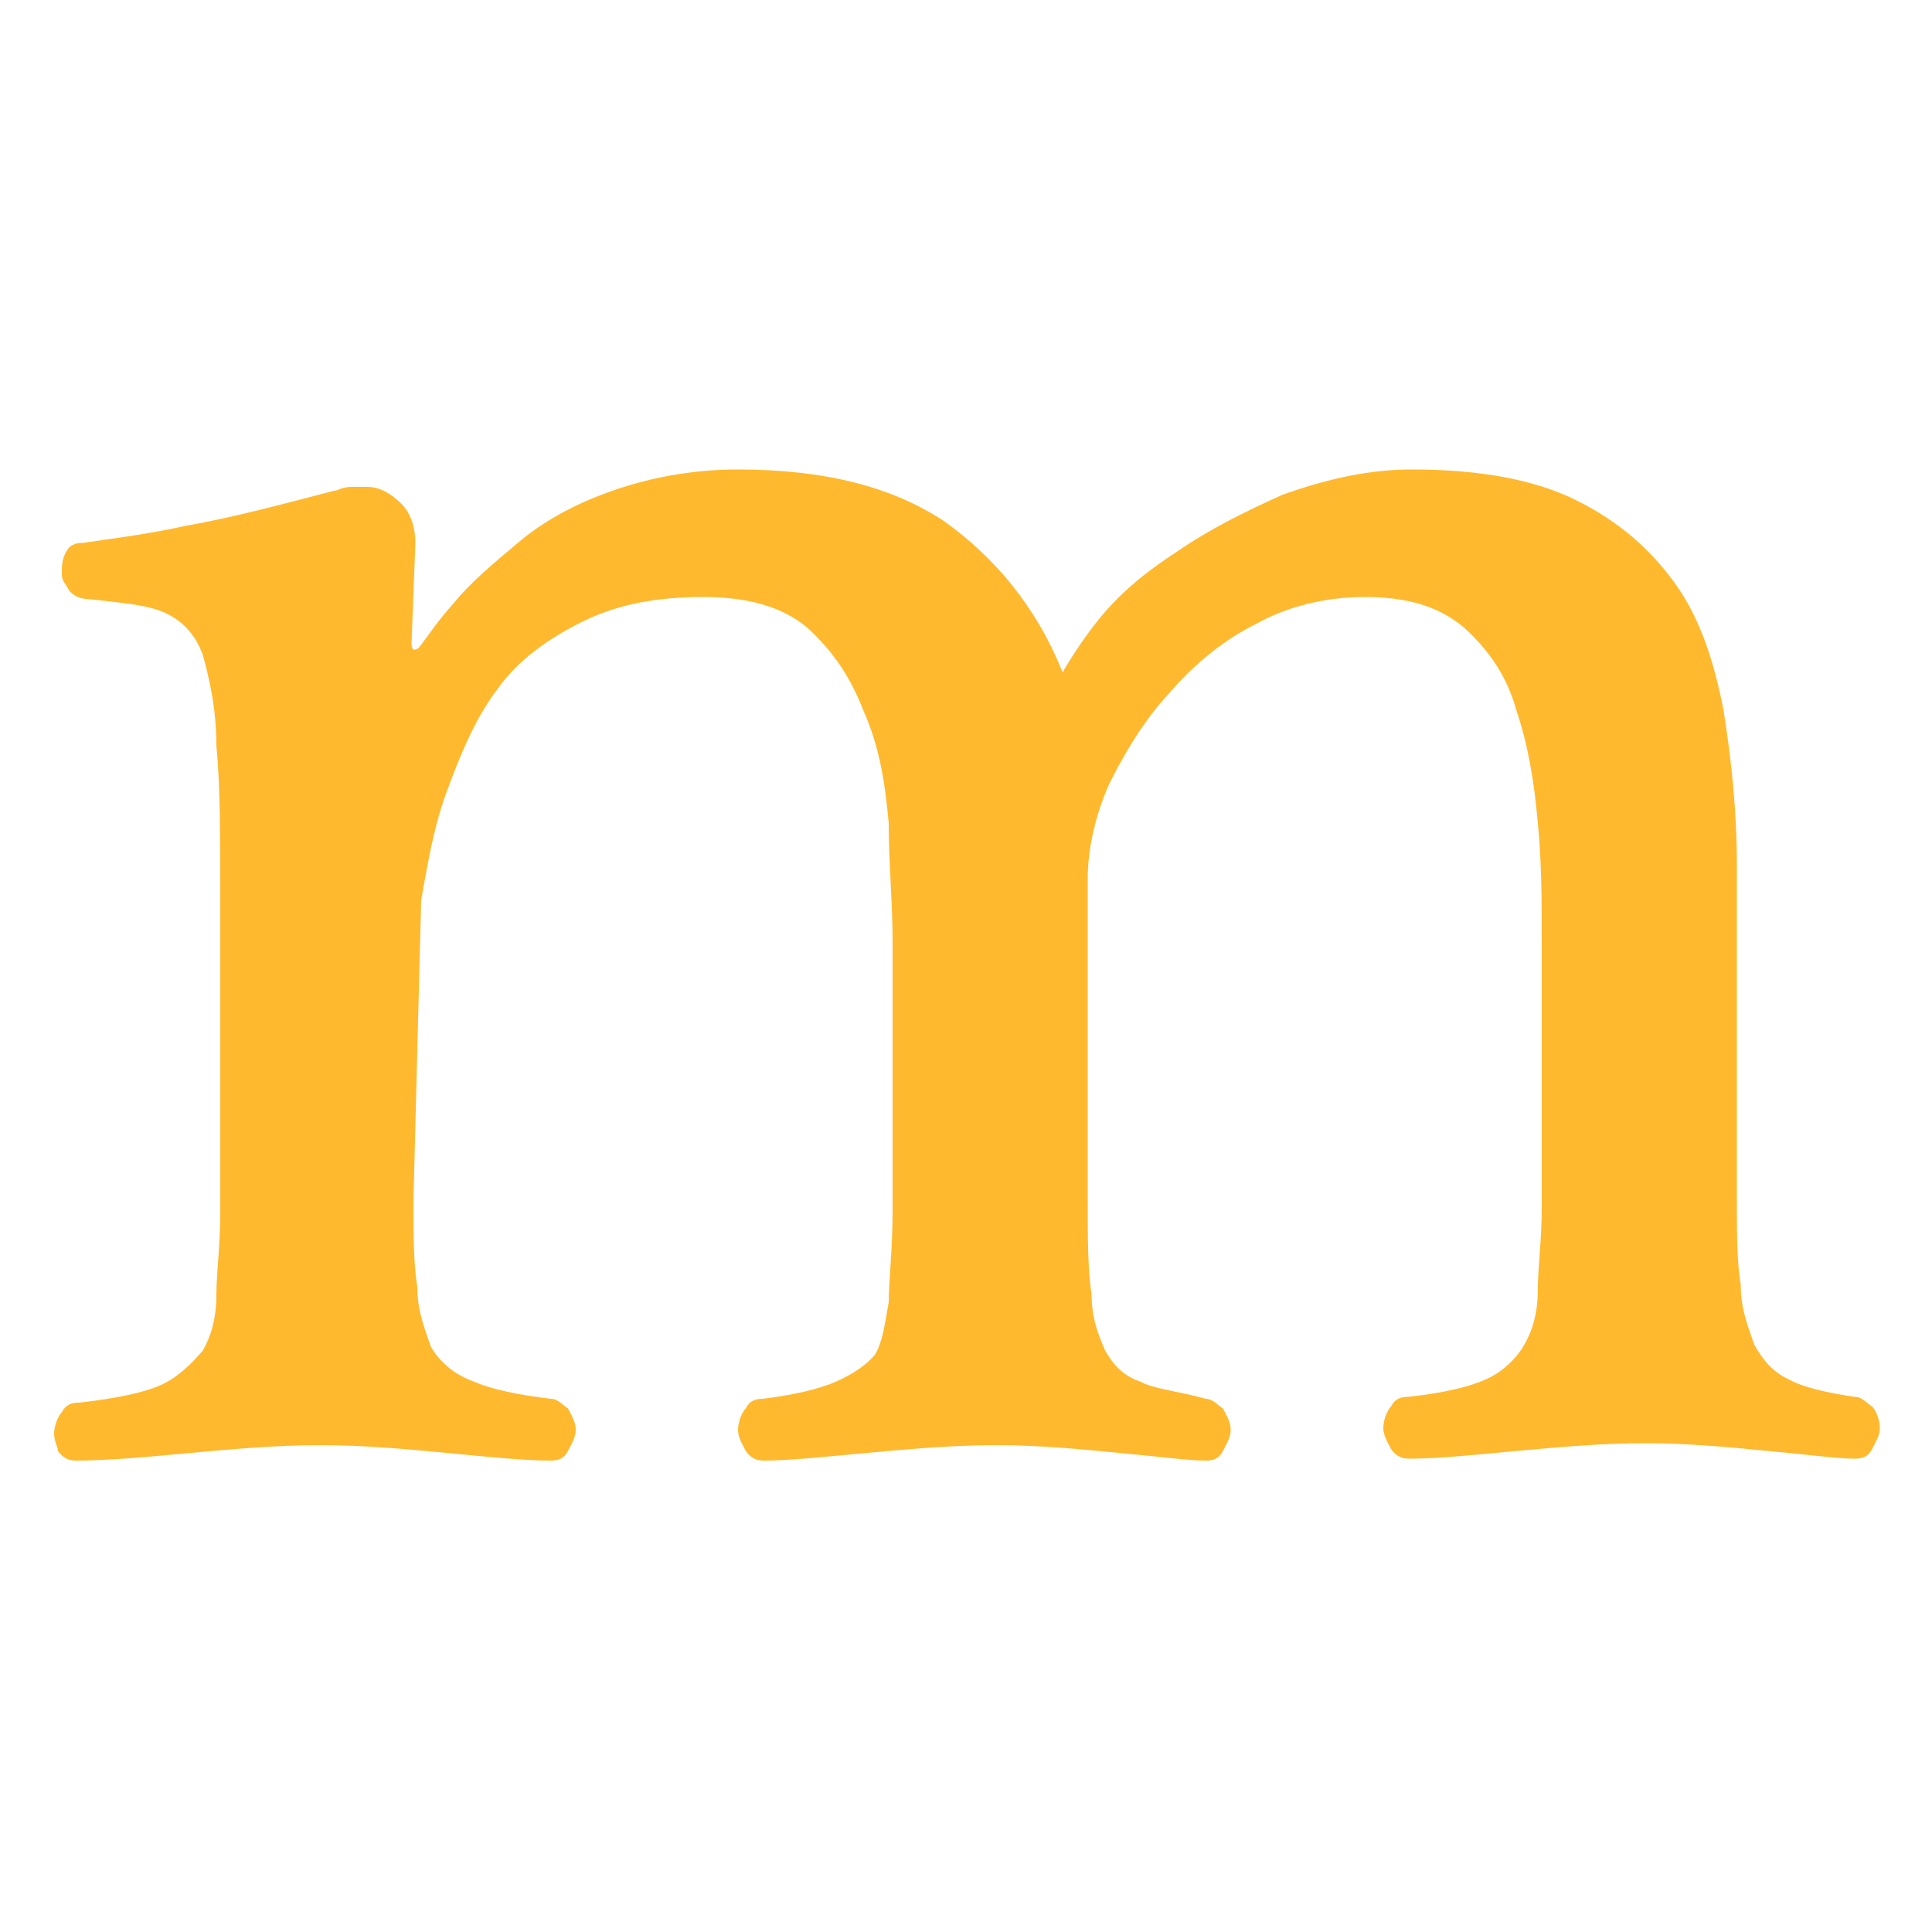 <svg t="1598882927793" class="icon" viewBox="0 0 1024 1024" version="1.1" xmlns="http://www.w3.org/2000/svg" p-id="17435" width="200" height="200"><path d="M219.136 635.904c0 18.432 0 33.792 2.048 46.08 0 13.312 4.096 22.528 7.168 31.744 4.096 7.168 11.264 14.336 22.528 18.432 9.216 4.096 23.552 7.168 40.96 9.216 4.096 0 7.168 4.096 9.216 5.12 2.048 4.096 4.096 7.168 4.096 11.264s-2.048 7.168-4.096 11.264c-2.048 4.096-5.12 5.12-9.216 5.12-14.336 0-33.792-2.048-55.296-4.096s-44.032-4.096-66.56-4.096c-23.552 0-46.08 2.048-68.608 4.096s-43.008 4.096-61.44 4.096c-4.096 0-7.168-2.048-9.216-5.12 0-2.048-2.048-5.12-2.048-9.216s2.048-9.216 4.096-11.264c2.048-4.096 5.12-5.12 9.216-5.12 18.432-2.048 33.792-5.12 43.008-9.216s16.384-11.264 22.528-18.432c4.096-7.168 7.168-16.384 7.168-29.696 0-11.264 2.048-25.6 2.048-43.008V478.208c0-34.816 0-62.464-2.048-82.944 0-20.48-4.096-36.864-7.168-48.128-4.096-11.264-11.264-18.432-20.48-22.528-9.216-4.096-22.528-5.12-40.96-7.168-4.096 0-7.168-2.048-9.216-4.096-2.048-4.096-4.096-5.12-4.096-9.216s0-7.168 2.048-11.264 5.12-5.12 9.216-5.12c13.312-2.048 31.744-4.096 55.296-9.216 23.552-4.096 50.176-11.264 77.824-18.432 2.048 0 4.096-2.048 9.216-2.048h8.192c7.168 0 13.312 4.096 18.432 9.216s7.168 13.312 7.168 20.48l-2.048 53.248c0 4.096 2.048 4.096 4.096 2.048 4.096-5.12 9.216-13.312 18.432-23.552 9.216-11.264 20.48-20.48 33.792-31.744s29.696-20.48 50.176-27.648 43.008-11.264 66.56-11.264c46.08 0 81.92 9.216 109.568 27.648 25.6 18.432 48.128 44.032 62.464 79.872 4.096-7.168 11.264-18.432 20.48-29.696 11.264-13.312 23.552-23.552 40.96-34.816 16.384-11.264 34.816-20.48 55.296-29.696 20.48-7.168 43.008-13.312 68.608-13.312 34.816 0 64.512 5.12 87.04 16.384s38.912 25.6 52.224 44.032c13.312 18.432 20.48 40.96 25.6 66.56 4.096 25.6 7.168 53.248 7.168 82.944V634.88c0 18.432 0 33.792 2.048 46.08 0 13.312 4.096 22.528 7.168 31.744 4.096 7.168 9.216 14.336 18.432 18.432 7.168 4.096 20.48 7.168 34.816 9.216 4.096 0 7.168 4.096 9.216 5.12 2.048 2.048 4.096 7.168 4.096 11.264s-2.048 7.168-4.096 11.264c-2.048 4.096-5.12 5.12-9.216 5.12-9.216 0-23.552-2.048-46.08-4.096-20.48-2.048-43.008-4.096-64.512-4.096-23.552 0-46.08 2.048-68.608 4.096s-40.96 4.096-57.344 4.096c-4.096 0-7.168-2.048-9.216-5.12-2.048-4.096-4.096-7.168-4.096-11.264s2.048-9.216 4.096-11.264c2.048-4.096 5.12-5.12 9.216-5.12 18.432-2.048 31.744-5.12 40.96-9.216s16.384-11.264 20.48-18.432c4.096-7.168 7.168-16.384 7.168-29.696 0-11.264 2.048-25.6 2.048-43.008V498.688c0-20.48 0-40.96-2.048-62.464-2.048-22.528-5.12-40.96-11.264-59.392-5.12-18.432-14.336-31.744-27.648-44.032-13.312-11.264-29.696-16.384-53.248-16.384-20.48 0-40.96 5.12-57.344 14.336-18.432 9.216-33.792 22.528-46.08 36.864-13.312 14.336-23.552 31.744-31.744 48.128-7.168 16.384-11.264 33.792-11.264 50.176v167.936c0 22.528 0 38.912 2.048 52.224 0 13.312 4.096 22.528 7.168 29.696 4.096 7.168 9.216 13.312 18.432 16.384 7.168 4.096 20.48 5.12 34.816 9.216 4.096 0 7.168 4.096 9.216 5.12 2.048 4.096 4.096 7.168 4.096 11.264s-2.048 7.168-4.096 11.264-5.12 5.12-9.216 5.12c-9.216 0-23.552-2.048-46.08-4.096-20.48-2.048-43.008-4.096-64.512-4.096-23.552 0-46.08 2.048-68.608 4.096s-40.96 4.096-55.296 4.096c-4.096 0-7.168-2.048-9.216-5.12-2.048-4.096-4.096-7.168-4.096-11.264s2.048-9.216 4.096-11.264c2.048-4.096 5.12-5.12 9.216-5.12 16.384-2.048 29.696-5.12 38.912-9.216 9.216-4.096 16.384-9.216 20.48-14.336 4.096-7.168 5.12-16.384 7.168-27.648 0-11.264 2.048-27.648 2.048-48.128v-143.36c0-20.48-2.048-40.96-2.048-62.464-2.048-22.528-5.12-40.96-13.312-59.392-7.168-18.432-16.384-31.744-29.696-44.032-13.312-11.264-31.744-16.384-55.296-16.384-25.6 0-46.08 4.096-64.512 13.312s-33.792 20.48-44.032 34.816c-11.264 14.336-19.456 33.792-25.6 50.176-7.168 18.432-10.24 32.768-15.36 62.464l-4.096 158.72z" fill="#ffb92e" p-id="17436"></path></svg>
